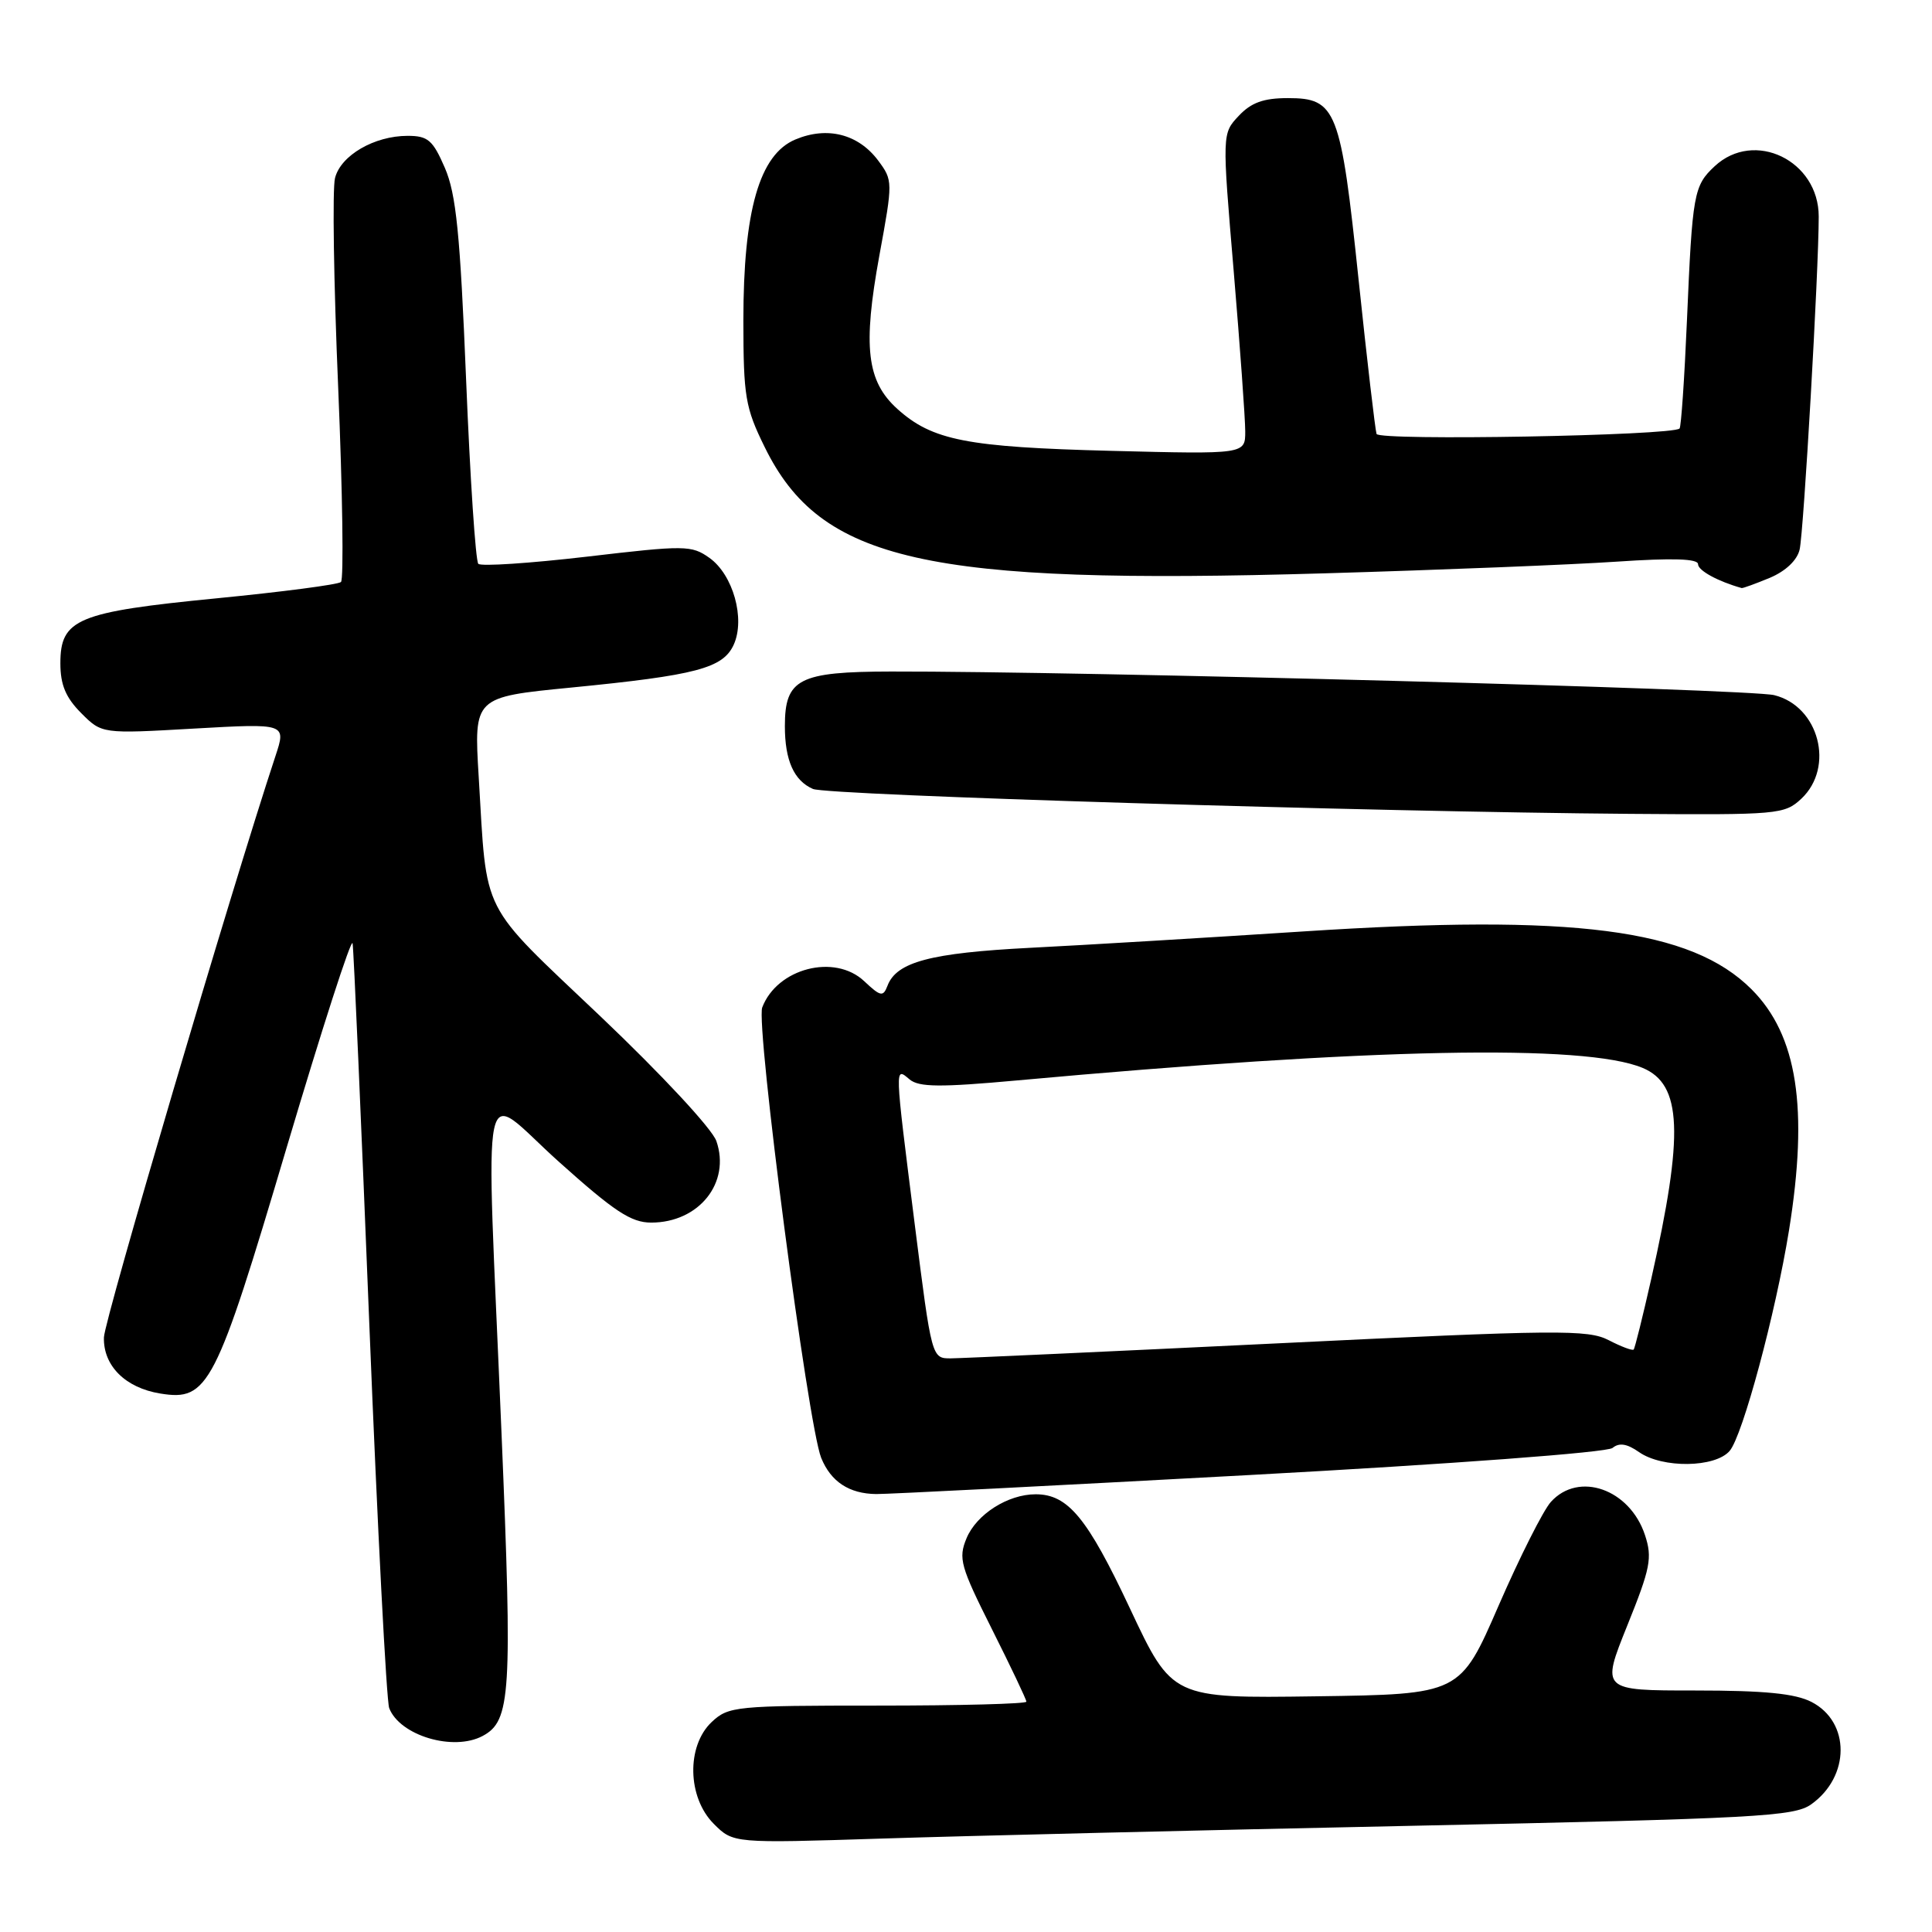 <?xml version="1.0" encoding="UTF-8" standalone="no"?>
<!DOCTYPE svg PUBLIC "-//W3C//DTD SVG 1.1//EN" "http://www.w3.org/Graphics/SVG/1.1/DTD/svg11.dtd" >
<svg xmlns="http://www.w3.org/2000/svg" xmlns:xlink="http://www.w3.org/1999/xlink" version="1.1" viewBox="0 0 256 256">
 <g >
 <path fill="currentColor"
d=" M 187.00 241.93 C 232.85 240.96 237.73 240.70 240.00 239.08 C 245.17 235.39 245.19 228.18 240.04 225.52 C 237.87 224.40 233.82 224.00 224.63 224.00 C 212.16 224.00 212.16 224.00 215.62 215.40 C 218.70 207.77 218.96 206.42 217.97 203.41 C 215.96 197.31 209.19 194.92 205.50 199.01 C 204.50 200.11 201.38 206.30 198.57 212.76 C 193.47 224.50 193.47 224.50 174.39 224.77 C 155.32 225.04 155.32 225.04 149.72 213.12 C 144.08 201.11 141.51 198.00 137.23 198.00 C 133.55 198.00 129.39 200.65 128.07 203.83 C 126.96 206.50 127.26 207.55 131.43 215.86 C 133.94 220.86 136.00 225.19 136.00 225.48 C 136.00 225.77 127.14 226.00 116.31 226.00 C 97.48 226.00 96.53 226.09 94.31 228.17 C 90.94 231.34 91.07 238.16 94.58 241.67 C 97.16 244.25 97.16 244.25 116.83 243.62 C 127.65 243.27 159.22 242.51 187.00 241.93 Z  M 63.96 230.02 C 67.69 228.03 67.90 224.50 66.45 189.82 C 64.36 139.91 63.41 144.39 74.02 153.91 C 81.40 160.53 83.62 162.00 86.29 162.00 C 92.62 162.00 96.84 156.71 94.92 151.19 C 94.35 149.56 87.67 142.38 79.55 134.66 C 63.41 119.33 64.56 121.61 63.43 102.93 C 62.79 92.37 62.79 92.37 75.64 91.11 C 92.26 89.48 95.79 88.55 97.22 85.43 C 98.78 82.00 97.14 76.15 94.00 73.92 C 91.63 72.24 90.79 72.23 77.77 73.76 C 70.21 74.64 63.74 75.07 63.38 74.71 C 63.02 74.35 62.29 63.36 61.76 50.28 C 60.97 30.93 60.44 25.71 58.95 22.25 C 57.35 18.56 56.71 18.00 54.01 18.00 C 49.60 18.00 45.14 20.59 44.39 23.60 C 44.03 25.01 44.22 37.49 44.81 51.33 C 45.39 65.17 45.56 76.78 45.18 77.12 C 44.81 77.46 37.39 78.43 28.70 79.28 C 10.23 81.09 8.00 82.02 8.00 87.89 C 8.00 90.74 8.71 92.43 10.75 94.48 C 13.50 97.24 13.50 97.24 25.71 96.54 C 37.93 95.85 37.93 95.85 36.50 100.18 C 30.62 117.97 13.84 174.86 13.77 177.21 C 13.67 180.97 16.61 183.90 21.24 184.65 C 27.59 185.68 28.56 183.80 38.00 152.00 C 42.66 136.32 46.58 124.17 46.72 125.00 C 46.87 125.83 47.86 148.57 48.94 175.55 C 50.02 202.52 51.21 225.37 51.57 226.33 C 52.97 229.98 60.08 232.10 63.96 230.02 Z  M 165.56 195.45 C 192.42 193.99 212.95 192.46 213.67 191.86 C 214.55 191.13 215.58 191.29 217.18 192.41 C 220.28 194.58 227.27 194.49 229.19 192.25 C 230.91 190.24 235.28 174.00 237.05 163.04 C 239.66 146.83 238.16 137.16 232.09 131.09 C 224.08 123.08 208.60 121.08 172.70 123.42 C 159.94 124.25 143.65 125.23 136.50 125.59 C 123.30 126.27 118.80 127.46 117.60 130.61 C 117.02 132.12 116.69 132.06 114.51 130.01 C 110.60 126.33 102.98 128.29 101.00 133.49 C 100.12 135.81 107.06 188.83 108.81 193.17 C 110.09 196.33 112.52 197.93 116.10 197.97 C 117.53 197.99 139.79 196.85 165.56 195.45 Z  M 238.69 105.83 C 243.14 101.64 241.02 93.57 235.09 92.11 C 231.83 91.30 143.07 88.93 118.08 88.98 C 105.84 89.00 104.00 89.95 104.00 96.22 C 104.00 100.75 105.20 103.44 107.72 104.54 C 109.62 105.38 181.98 107.58 215.94 107.84 C 235.65 107.99 236.45 107.92 238.69 105.83 Z  M 234.50 76.57 C 236.61 75.68 238.13 74.24 238.46 72.82 C 239.00 70.50 240.99 35.89 240.99 28.70 C 241.00 21.27 232.45 17.13 227.20 22.03 C 224.43 24.61 224.25 25.63 223.53 42.45 C 223.20 50.13 222.76 56.57 222.55 56.78 C 221.60 57.73 182.72 58.43 182.40 57.50 C 182.22 56.95 181.14 47.75 180.02 37.06 C 177.65 14.47 177.08 13.00 170.65 13.00 C 167.43 13.00 165.79 13.59 164.14 15.35 C 161.93 17.70 161.93 17.70 163.47 35.91 C 164.31 45.93 165.00 55.49 165.00 57.16 C 165.00 60.19 165.00 60.19 147.25 59.74 C 128.10 59.25 123.53 58.35 118.91 54.19 C 114.84 50.52 114.31 45.96 116.52 33.86 C 118.32 24.06 118.32 23.91 116.36 21.27 C 113.73 17.76 109.62 16.71 105.40 18.48 C 100.63 20.47 98.50 27.89 98.50 42.50 C 98.51 52.53 98.75 54.01 101.32 59.23 C 108.75 74.39 122.62 77.52 175.50 75.97 C 190.90 75.52 208.34 74.82 214.25 74.42 C 221.66 73.92 225.00 74.03 225.00 74.76 C 225.00 75.60 227.64 77.04 230.78 77.92 C 230.94 77.96 232.61 77.35 234.50 76.57 Z  M 121.21 162.25 C 118.51 140.84 118.53 141.36 120.54 143.04 C 121.78 144.06 124.59 144.09 134.79 143.16 C 181.69 138.88 210.00 138.31 217.65 141.50 C 222.88 143.68 223.15 150.19 218.79 169.50 C 217.67 174.45 216.63 178.65 216.47 178.82 C 216.31 179.00 214.82 178.44 213.16 177.58 C 210.40 176.16 206.50 176.19 169.32 178.00 C 146.87 179.09 127.36 179.98 125.98 179.99 C 123.46 180.00 123.45 179.97 121.21 162.25 Z "/>
</g>
</svg>